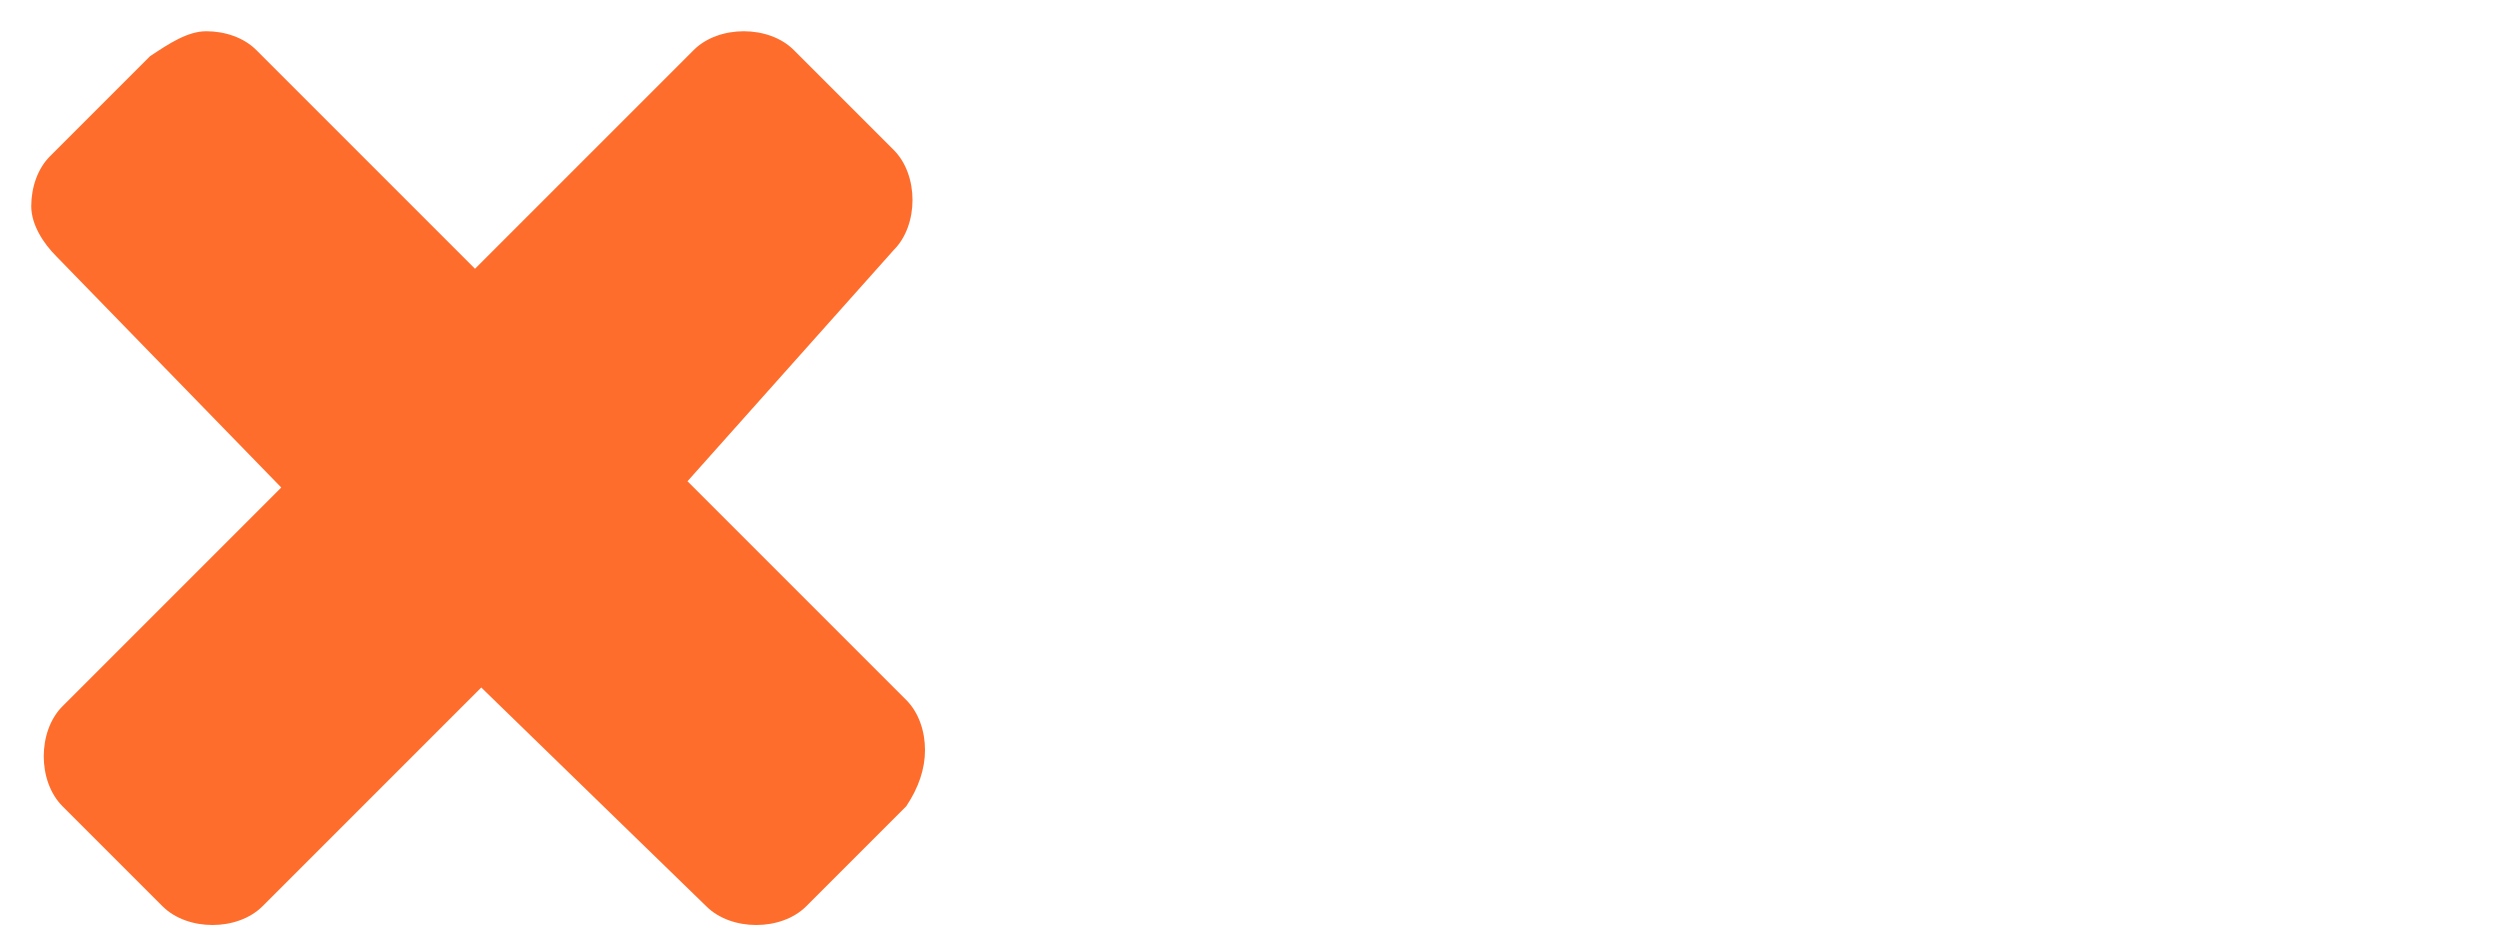 <?xml version="1.0" encoding="utf-8"?>
<!-- Generator: Adobe Illustrator 21.0.0, SVG Export Plug-In . SVG Version: 6.00 Build 0)  -->
<svg version="1.1" id="Layer_1" xmlns="http://www.w3.org/2000/svg" xmlns:xlink="http://www.w3.org/1999/xlink" x="0px" y="0px"
	 viewBox="0 0 40 15" style="enable-background:new 0 0 40 15;" xml:space="preserve">
<style type="text/css">
	.st0{fill:#FF6D2C;}
</style>
<g>
	<path class="st0" d="M14.5,12.9l-1.6,1.6c-0.2,0.2-0.5,0.3-0.8,0.3c-0.3,0-0.6-0.1-0.8-0.3L7.7,11l-3.5,3.5
		c-0.2,0.2-0.5,0.3-0.8,0.3s-0.6-0.1-0.8-0.3l-1.6-1.6c-0.2-0.2-0.3-0.5-0.3-0.8s0.1-0.6,0.3-0.8l3.5-3.5L0.9,4.1
		C0.7,3.9,0.5,3.6,0.5,3.3s0.1-0.6,0.3-0.8l1.6-1.6C2.7,0.7,3,0.5,3.3,0.5s0.6,0.1,0.8,0.3l3.5,3.5l3.5-3.5c0.2-0.2,0.5-0.3,0.8-0.3
		c0.3,0,0.6,0.1,0.8,0.3l1.6,1.6c0.2,0.2,0.3,0.5,0.3,0.8c0,0.3-0.1,0.6-0.3,0.8L11,7.7l3.5,3.5c0.2,0.2,0.3,0.5,0.3,0.8
		S14.7,12.6,14.5,12.9z"/>
</g>
</svg>

